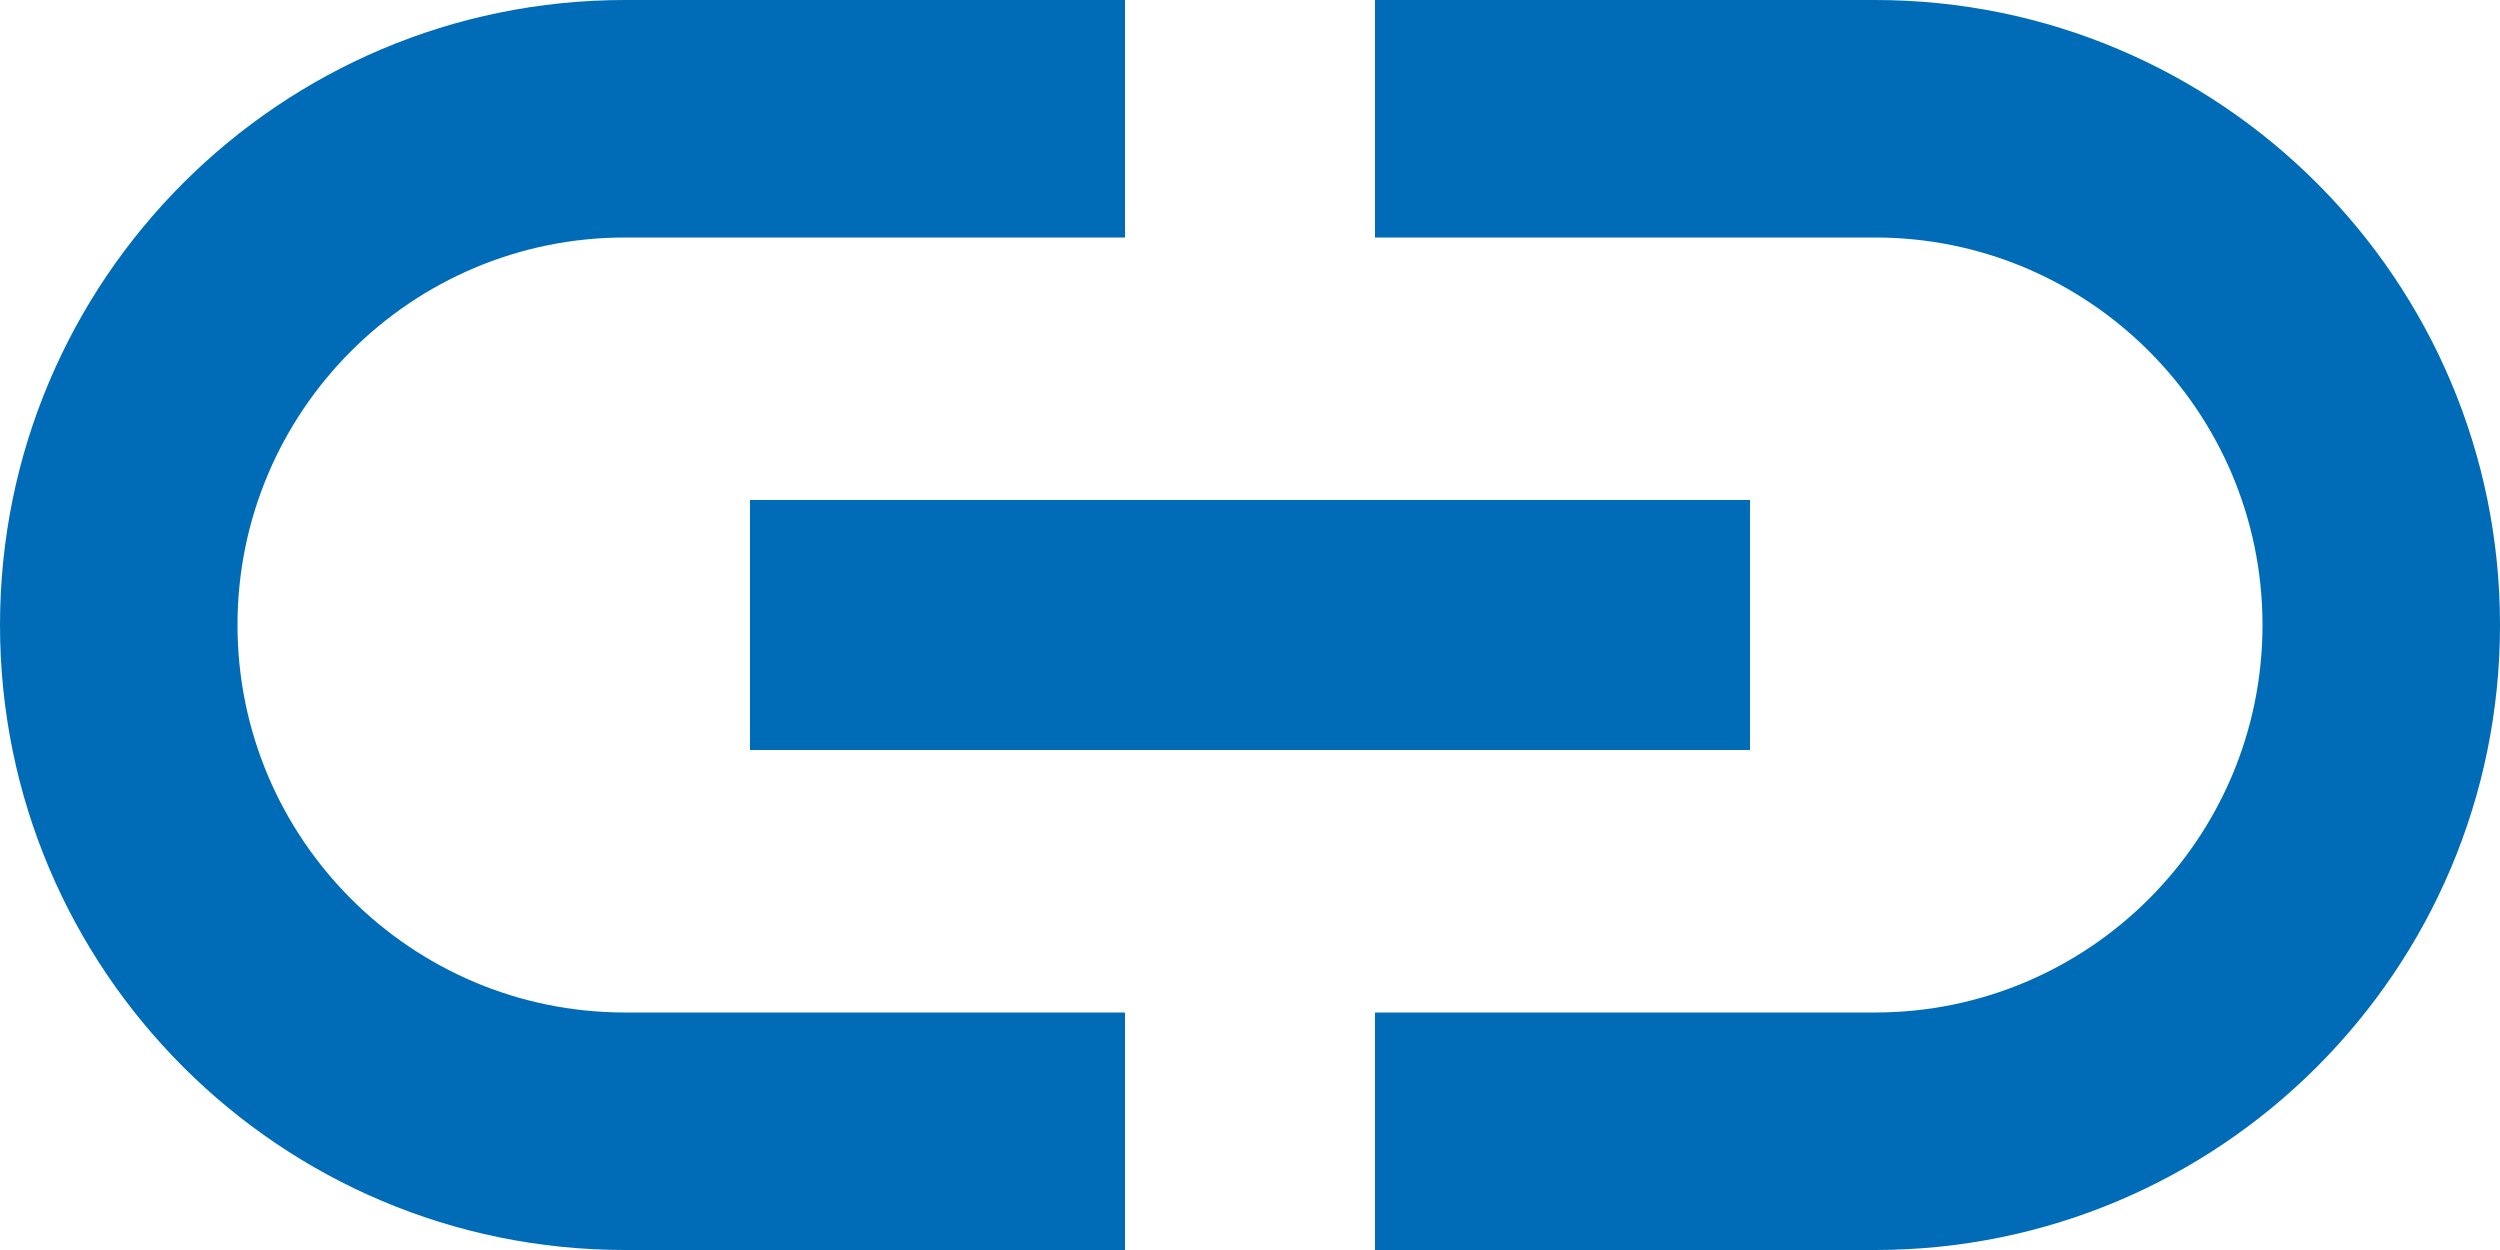 <?xml version="1.0" encoding="UTF-8"?><svg id="a" xmlns="http://www.w3.org/2000/svg" viewBox="0 0 20 10"><path d="M1.9,5c0-1.71,1.39-3.1,3.1-3.1h4V0H5C2.24,0,0,2.24,0,5s2.24,5,5,5h4v-1.9H5c-1.71,0-3.1-1.39-3.1-3.1m4.1,1H14v-2H6v2M15,0h-4V1.9h4c1.71,0,3.1,1.39,3.1,3.1s-1.39,3.1-3.1,3.1h-4v1.9h4c2.76,0,5-2.24,5-5S17.76,0,15,0Z" style="fill:#006cb7;"/></svg>